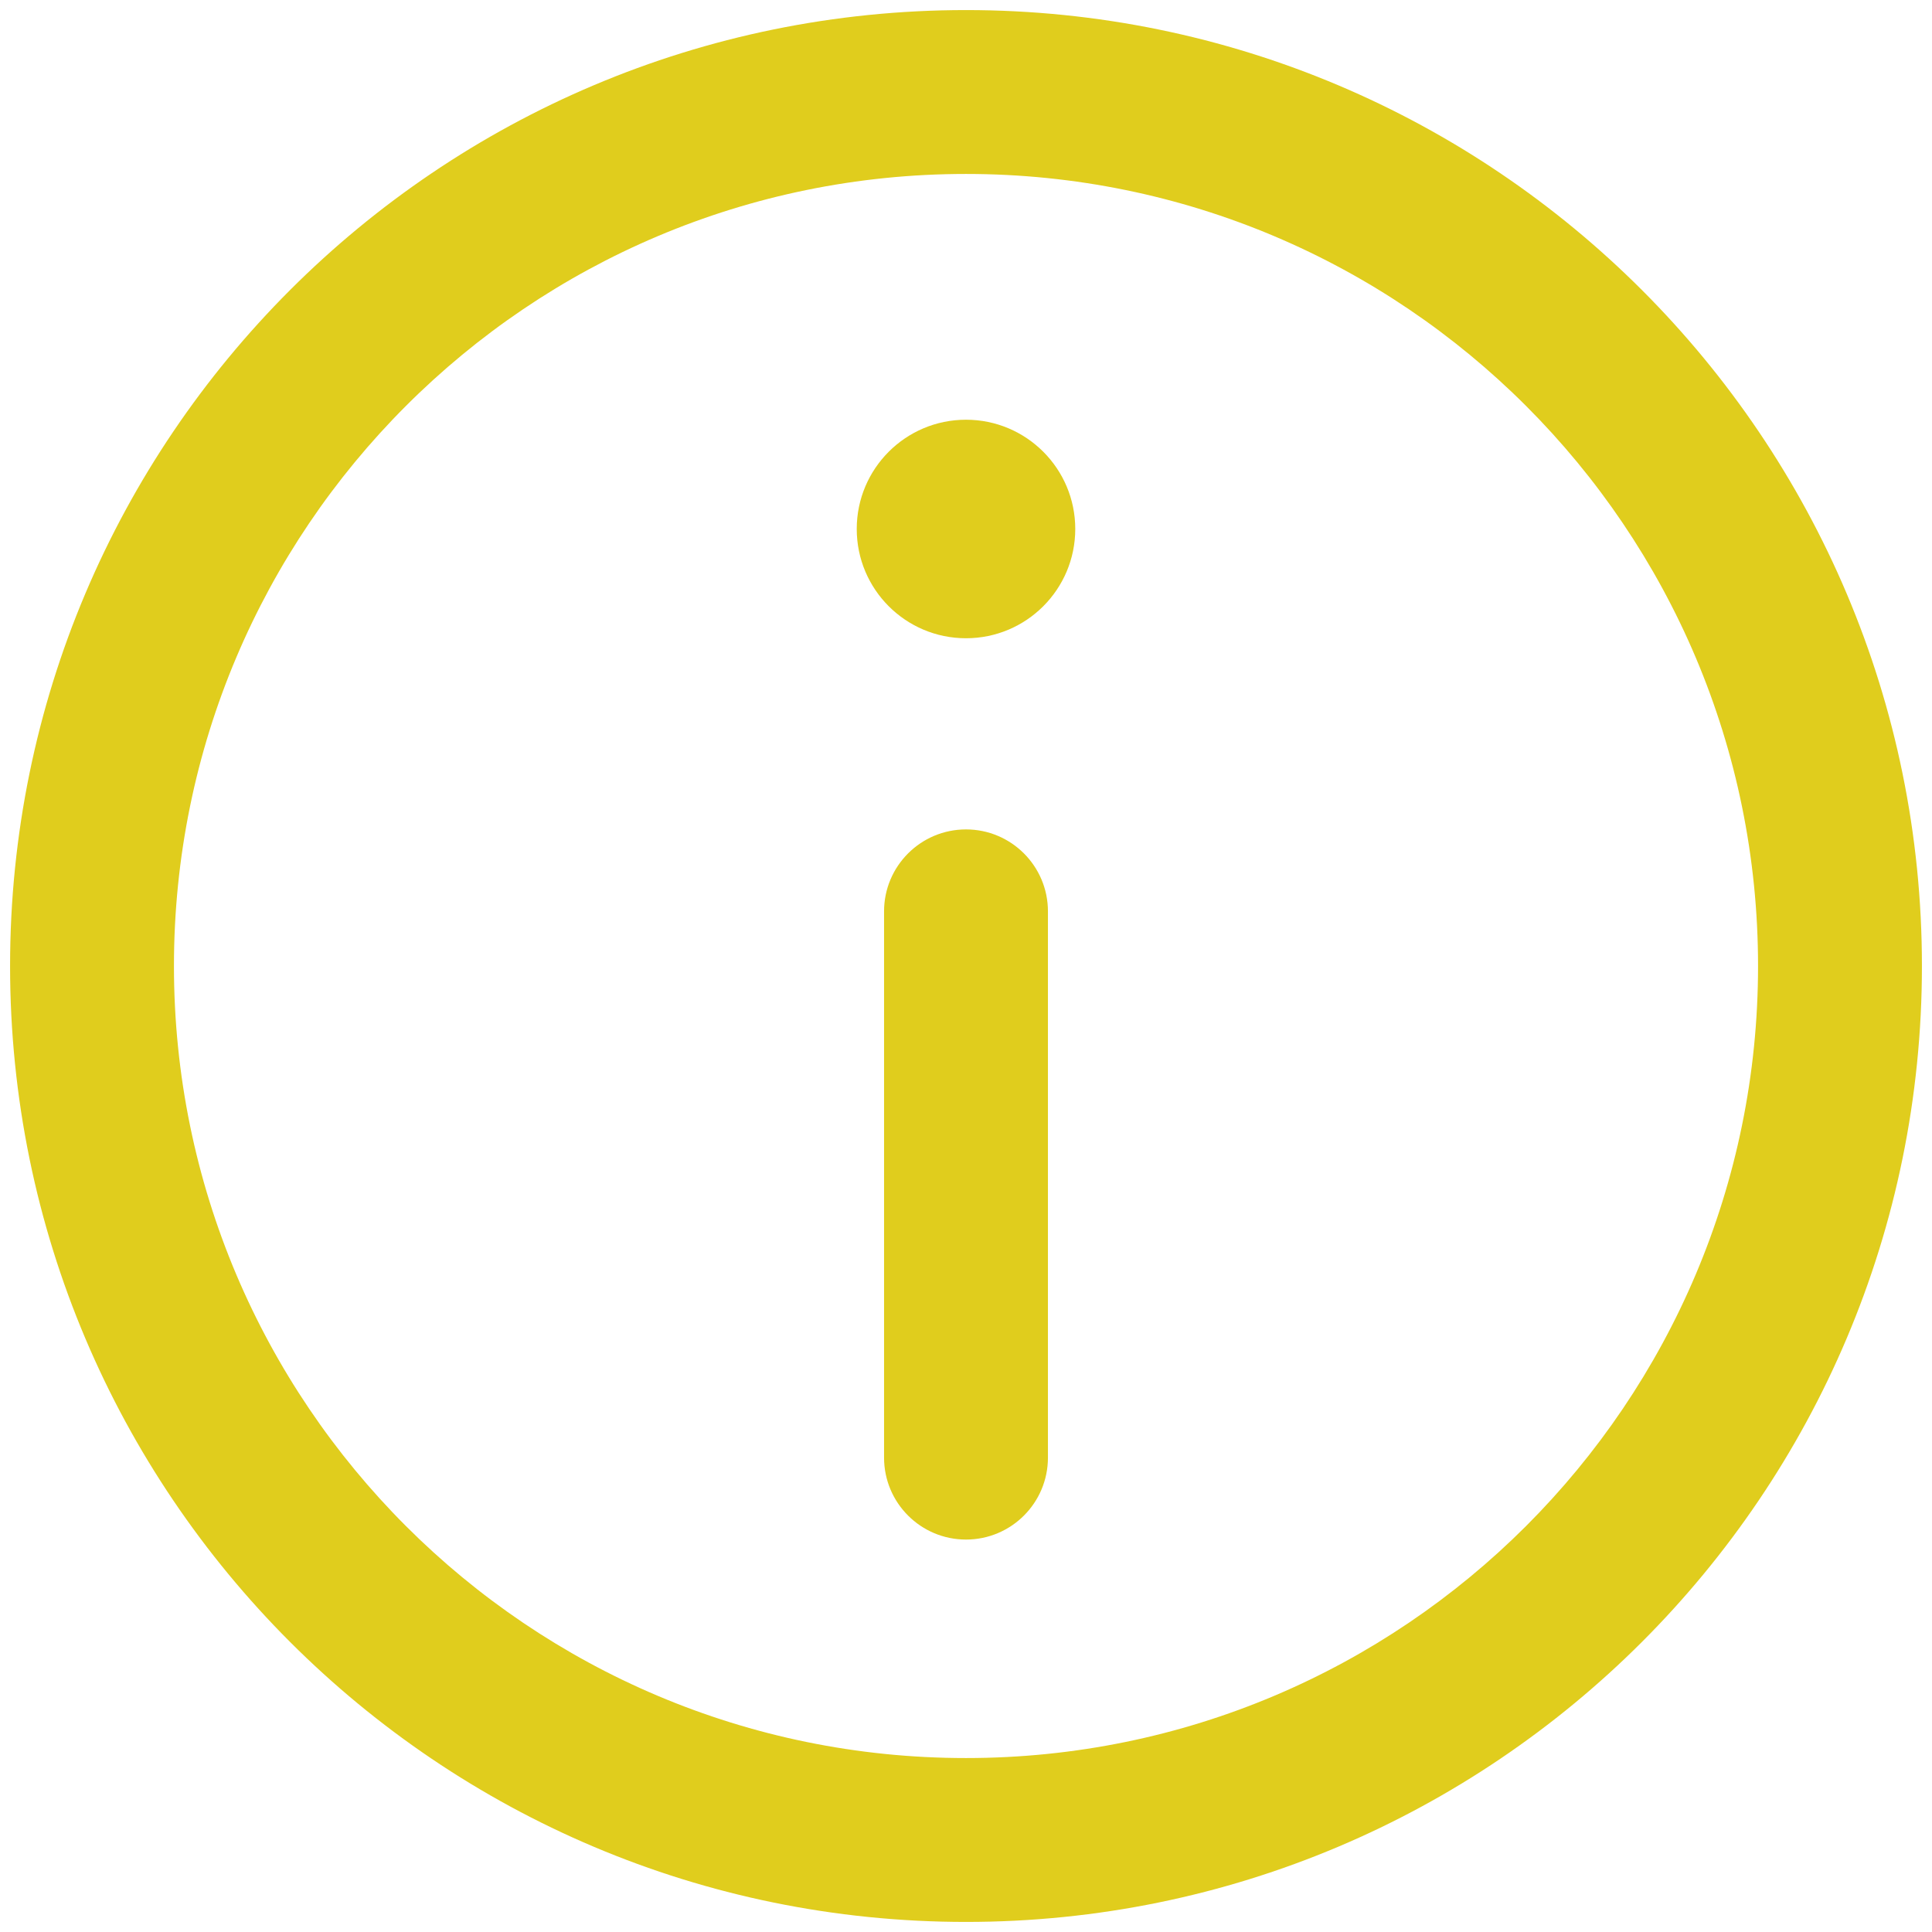 <svg width="56" height="56" viewBox="0 0 56 56" fill="none" xmlns="http://www.w3.org/2000/svg">
<path d="M28 24.041C29.312 24.041 30.375 25.105 30.375 26.416V42.25C30.375 43.562 29.312 44.625 28 44.625C26.688 44.625 25.625 43.562 25.625 42.25V26.416C25.625 25.105 26.688 24.041 28 24.041Z" fill="#E0CD1D"/>
<path d="M28 18.5C29.749 18.5 31.167 17.082 31.167 15.333C31.167 13.584 29.749 12.166 28 12.166C26.251 12.166 24.833 13.584 24.833 15.333C24.833 17.082 26.251 18.5 28 18.5Z" fill="#E0CD1D"/>
<path fill-rule="evenodd" clip-rule="evenodd" d="M0.292 28C0.292 12.697 12.697 0.292 28 0.292C43.303 0.292 55.708 12.697 55.708 28C55.708 43.303 43.303 55.708 28 55.708C12.697 55.708 0.292 43.303 0.292 28ZM28 5.042C15.32 5.042 5.042 15.32 5.042 28C5.042 40.679 15.32 50.958 28 50.958C40.679 50.958 50.958 40.679 50.958 28C50.958 15.32 40.679 5.042 28 5.042Z" fill="#E0CD1D"/>
</svg>
